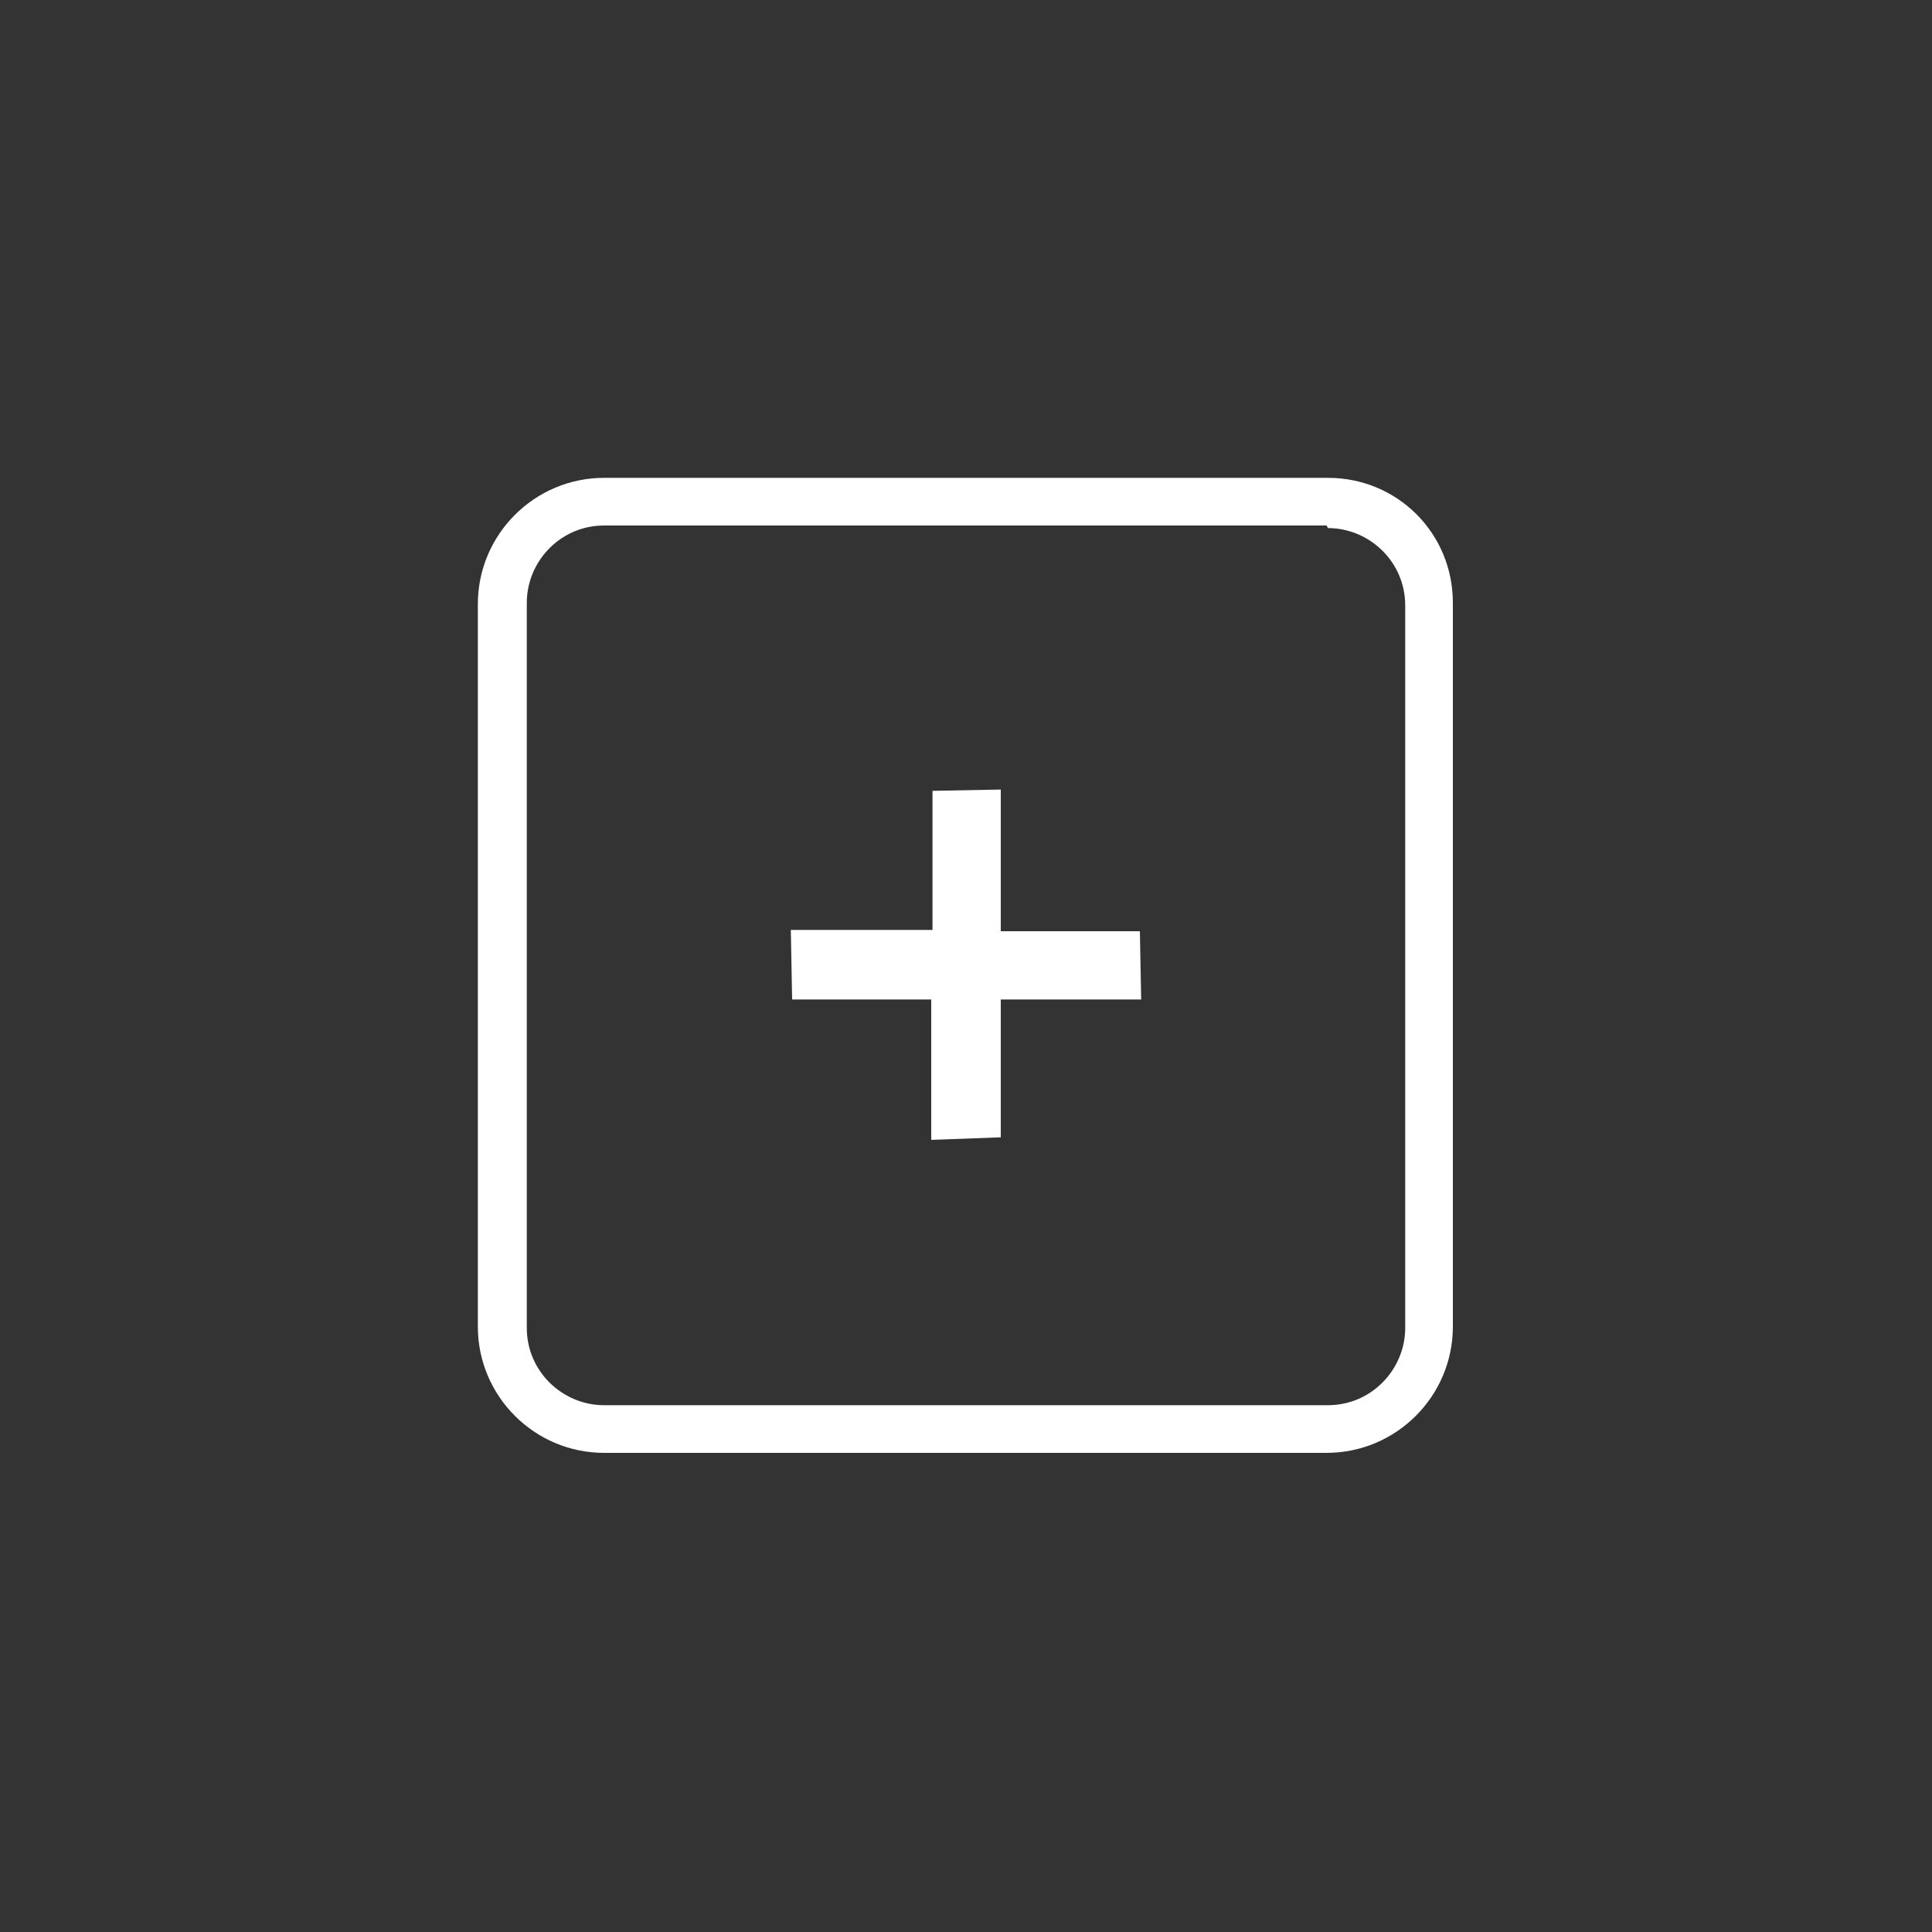 <?xml version="1.0" encoding="utf-8"?>
<!-- Generator: Adobe Illustrator 21.0.0, SVG Export Plug-In . SVG Version: 6.00 Build 0)  -->
<svg version="1.1" xmlns="http://www.w3.org/2000/svg" xmlns:xlink="http://www.w3.org/1999/xlink" x="0px" y="0px"
	 viewBox="0 0 150 150" style="enable-background:new 0 0 150 150;" xml:space="preserve">
<rect x="0" y="0" width="150" height="150" fill="#333333" stroke="none"/>
<style type="text/css">
	.st0{display:none;}
	.st1{display:inline;}
	.st2{fill:#FFFFFF;}
</style>
<g id="Layer_1" class="st0">
	<g class="st1">
		<rect x="-617" y="-1349" width="1749" height="2260"/>
	</g>
</g>
<g id="Layer_3" class="st0">
	<g class="st1">
		<rect x="-617" y="-1349" class="st2" width="1749" height="2260"/>
	</g>
</g>
<g id="Layer_2">
	<g>
		<g>
			<path class="st2" d="M103.1,41c3.2,0,6,2.6,6,6v56.1c0,3.2-2.6,6-6,6H46.9c-3.2,0-6-2.6-6-6V46.8c0-3.2,2.6-6,6-6h56.1
				 M103.1,37.1H46.9c-5.4,0-9.8,4.4-9.8,9.8v56.1c0,5.4,4.4,9.8,9.8,9.8h56.1c5.4,0,9.8-4.4,9.8-9.8V46.8
				C112.8,41.4,108.5,37.1,103.1,37.1L103.1,37.1z"/>
		</g>
		<polygon class="st2" points="88.6,77.6 88.5,72.3 77.7,72.3 77.7,61.3 72.4,61.4 72.4,72.2 61.4,72.2 61.5,77.6 72.3,77.6 
			72.3,88.5 77.7,88.3 77.7,77.6 		"/>
	</g>
</g>
</svg>

